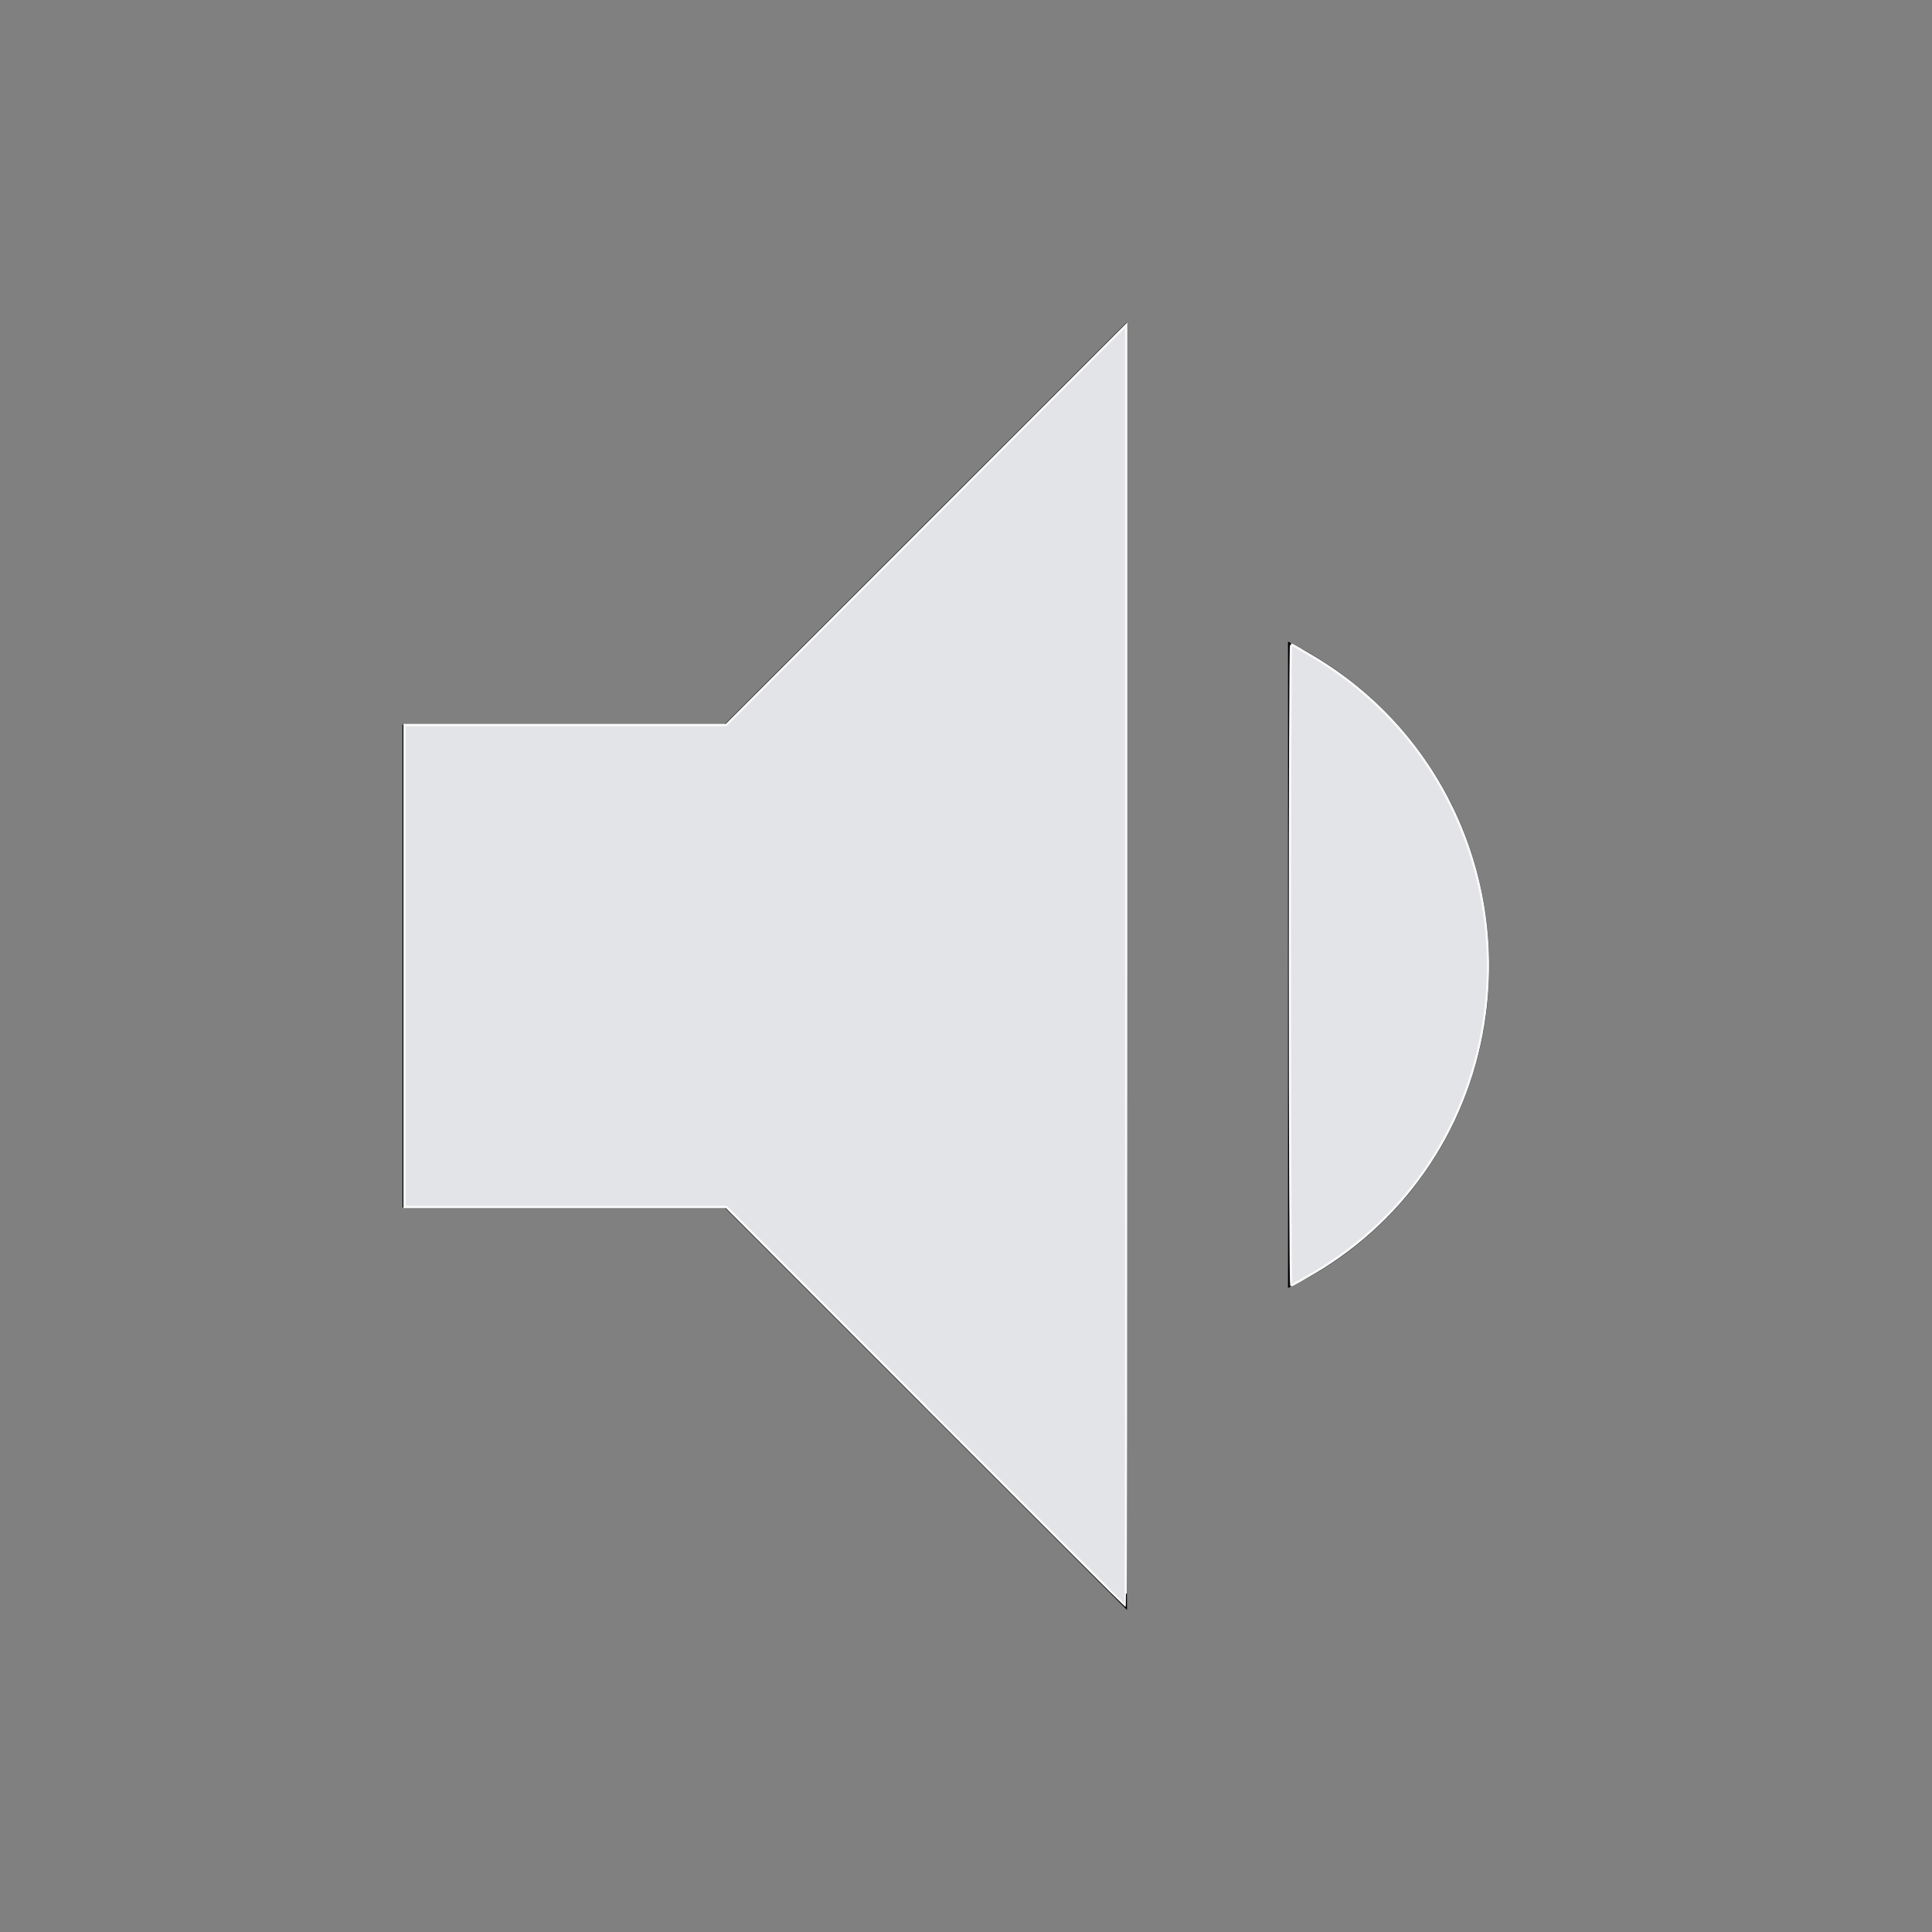 <?xml version="1.0" encoding="UTF-8" standalone="no"?>
<svg
   viewBox="0 0 24 24"
   version="1.1"
   id="svg1"
   sodipodi:docname="volume-medium.svg"
   inkscape:version="1.3.1 (91b66b0783, 2023-11-16, custom)"
   xmlns:inkscape="http://www.inkscape.org/namespaces/inkscape"
   xmlns:sodipodi="http://sodipodi.sourceforge.net/DTD/sodipodi-0.dtd"
   xmlns="http://www.w3.org/2000/svg"
   xmlns:svg="http://www.w3.org/2000/svg">
  <rect x="0" y="0" width="24" height="24" fill="#808080" stroke="none"/>
  <defs
     id="defs1" />
  <sodipodi:namedview
     id="namedview1"
     pagecolor="#ffffff"
     bordercolor="#000000"
     borderopacity="0.25"
     inkscape:showpageshadow="2"
     inkscape:pageopacity="0.0"
     inkscape:pagecheckerboard="0"
     inkscape:deskcolor="#d1d1d1"
     inkscape:zoom="34.916667"
     inkscape:cx="15.479713"
     inkscape:cy="12.01432"
     inkscape:window-width="750"
     inkscape:window-height="824"
     inkscape:window-x="836"
     inkscape:window-y="62"
     inkscape:window-maximized="1"
     inkscape:current-layer="svg1" />
  <path
     d="M5,9V15H9L14,20V4L9,9M18.5,12C18.5,10.23 17.5,8.71 16,7.97V16C17.5,15.29 18.5,13.76 18.5,12Z"
     id="path1" />
  <path
     style="fill:#e3e4e7;stroke:#f9f9f9;stroke-width:0.029;fill-opacity:1"
     d="M 11.499,17.47 9.022,14.993 H 7.024 5.026 V 12 9.007 H 7.024 9.021 L 11.506,6.523 13.99,4.038 v 7.955 c 0,4.375 -0.003,7.955 -0.007,7.955 -0.004,0 -1.122,-1.115 -2.484,-2.477 z"
     id="path2" />
  <path
     style="fill:#e3e4e7;stroke:#f9f9f9;stroke-width:0.029;fill-opacity:1"
     d="m 16.024,11.986 c 0,-2.189 0.006,-3.981 0.015,-3.981 0.008,0 0.136,0.073 0.285,0.162 1.528,0.915 2.355,2.641 2.121,4.426 -0.177,1.352 -0.954,2.53 -2.12,3.216 -0.147,0.086 -0.274,0.157 -0.284,0.157 -0.009,0 -0.017,-1.791 -0.017,-3.981 z"
     id="path3" />
</svg>
